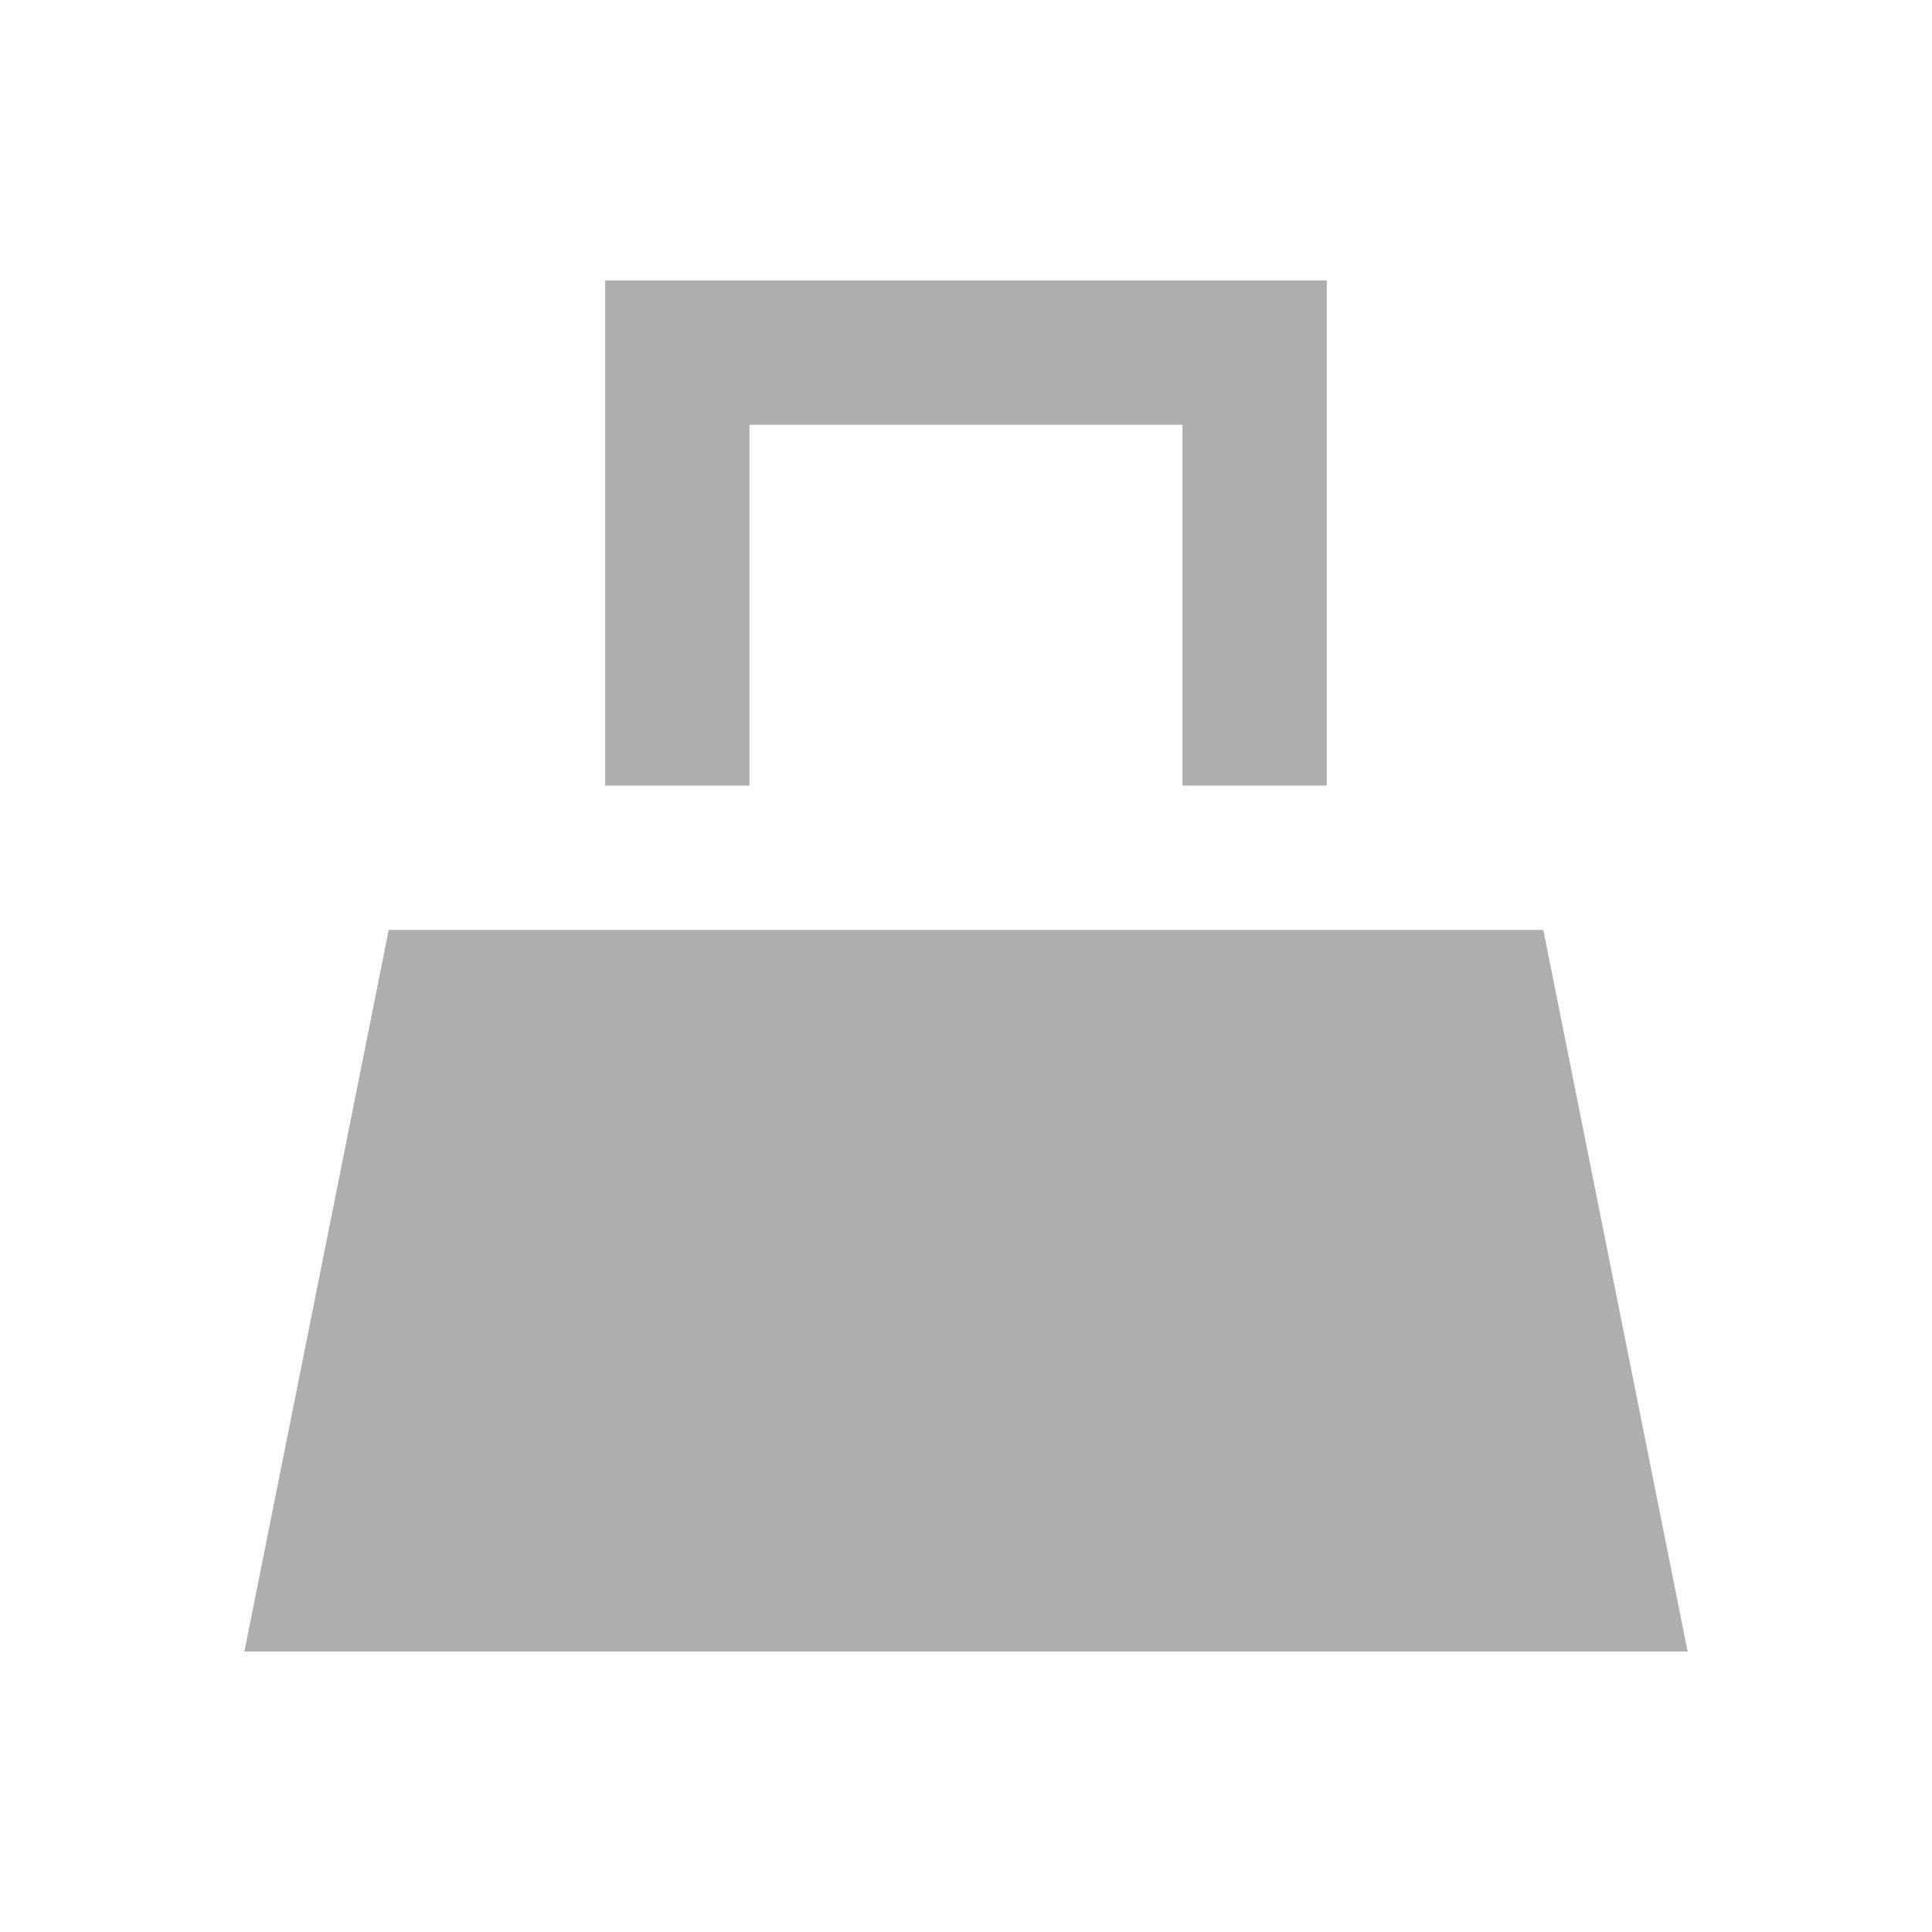<svg width="30" height="30" viewBox="0 0 31 30" fill="none" xmlns="http://www.w3.org/2000/svg">
<path d="M24.763 14.421H6.237L3.921 26H27.079L24.763 14.421Z" fill="#AEAEAE"/>
<path d="M21.289 12.105H18.973V6.316H12.026V12.105H9.71V4H21.289V12.105Z" fill="#AEAEAE"/>
</svg>
